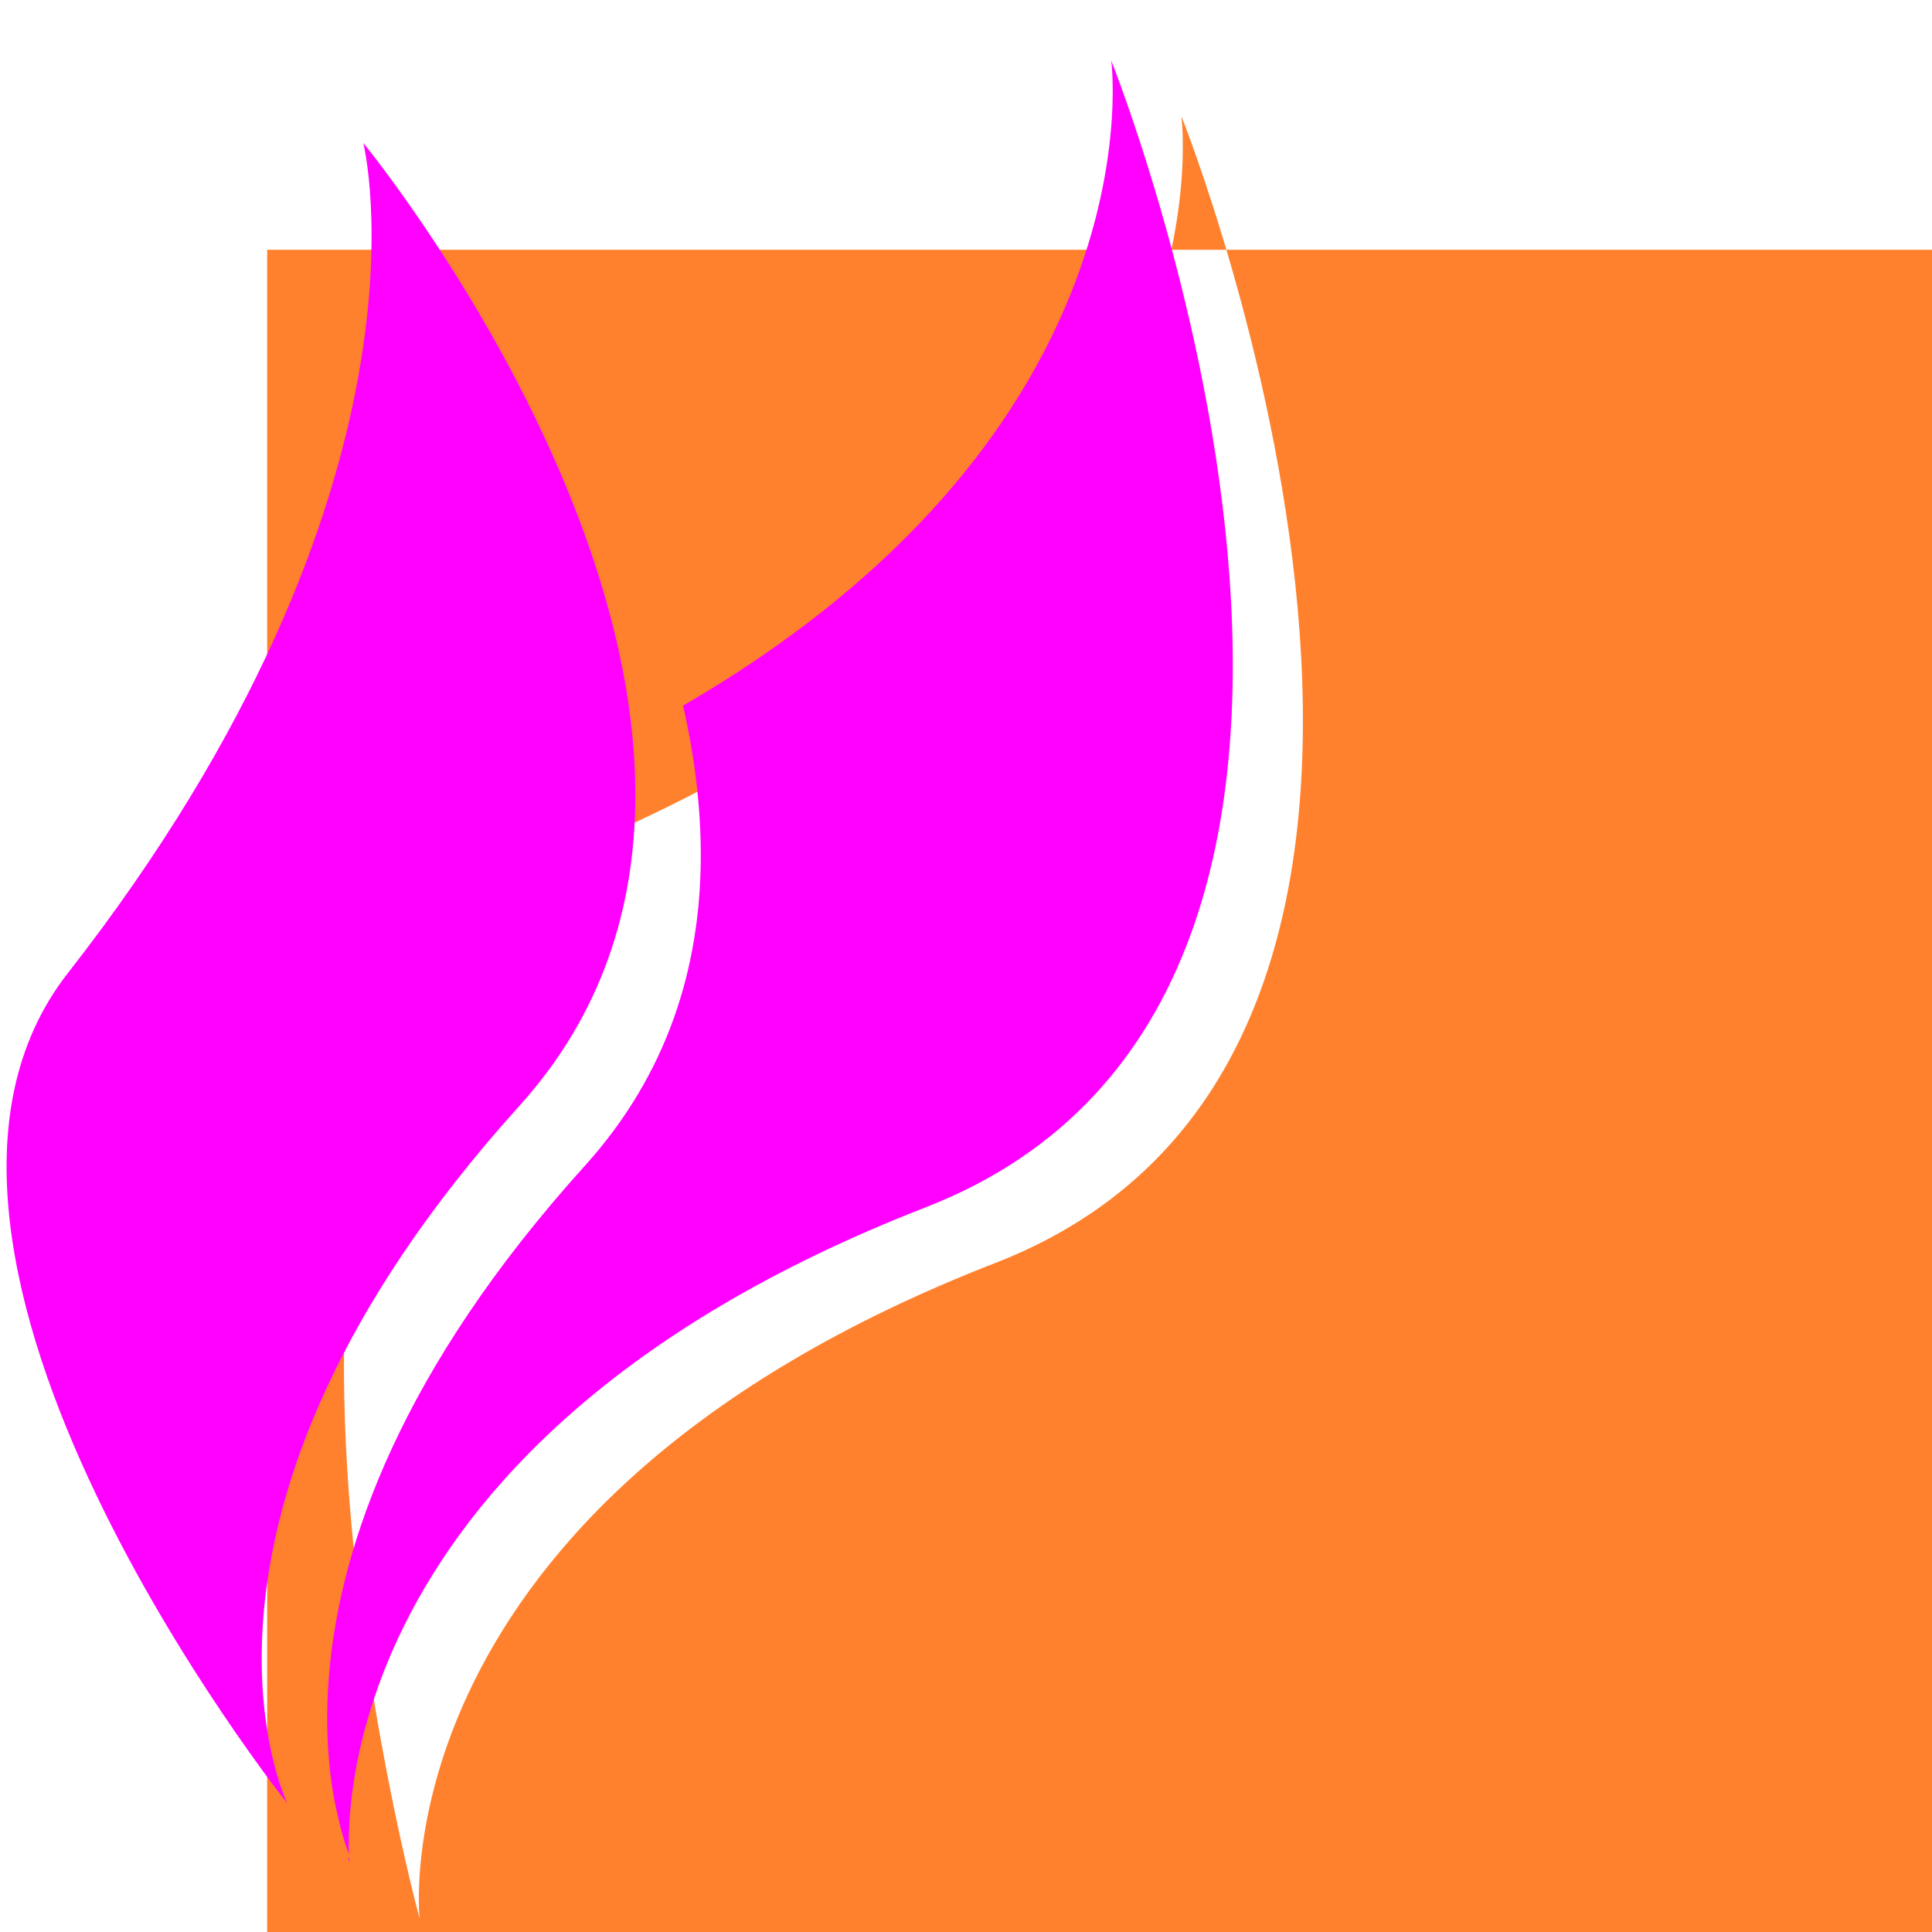 <?xml version="1.0" encoding="UTF-8" standalone="no"?>
<svg
   width="64"
   height="64"
   x="0"
   y="0"
   version="1.1"
   xml:space="preserve"
   id="svg38"
   sodipodi:docname="flameshot.svg"
   inkscape:version="1.1 (1:1.1+rc+202105240936+c4e8f9ed74)"
   xmlns:inkscape="http://www.inkscape.org/namespaces/inkscape"
   xmlns:sodipodi="http://sodipodi.sourceforge.net/DTD/sodipodi-0.dtd"
   xmlns="http://www.w3.org/2000/svg"
   xmlns:svg="http://www.w3.org/2000/svg"><defs
   id="defs42"><inkscape:path-effect
     effect="powerclip"
     id="path-effect858"
     is_visible="true"
     lpeversion="1"
     inverse="true"
     flatten="false"
     hide_clip="false"
     message="Use fill-rule evenodd on &lt;b&gt;fill and stroke&lt;/b&gt; dialog if no flatten result after convert clip to paths." /><inkscape:path-effect
     effect="powerclip"
     id="path-effect846"
     is_visible="true"
     lpeversion="1"
     inverse="true"
     flatten="false"
     hide_clip="false"
     message="Use fill-rule evenodd on &lt;b&gt;fill and stroke&lt;/b&gt; dialog if no flatten result after convert clip to paths." /><inkscape:path-effect
     effect="powerclip"
     id="path-effect795"
     is_visible="true"
     lpeversion="1"
     inverse="true"
     flatten="false"
     hide_clip="false"
     message="Use fill-rule evenodd on &lt;b&gt;fill and stroke&lt;/b&gt; dialog if no flatten result after convert clip to paths." /><clipPath
     clipPathUnits="userSpaceOnUse"
     id="clipPath791"><path
       style="display:block;fill:#ffdf55;stroke-width:1.588"
       d="M 4.277,34.538 C 16.935,18.372 14.088,7.034 14.088,7.034 c 0,0 16.218,19.695 5.182,31.894 -12.328,13.627 -7.706,23.107 -7.706,23.107 0,0 -14.547,-18.225 -7.287,-27.497 z"
       id="path793" /></clipPath><clipPath
     clipPathUnits="userSpaceOnUse"
     id="clipPath791-6"><path
       style="display:none;fill:#ffdf55;stroke-width:1.588"
       d="M 4.277,34.538 C 16.935,18.372 14.088,7.034 14.088,7.034 c 0,0 16.218,19.695 5.182,31.894 -12.328,13.627 -7.706,23.107 -7.706,23.107 0,0 -14.547,-18.225 -7.287,-27.497 z"
       id="path793-7" /><path
       id="lpe_path-effect795-5"
       style="fill:#ffdf55;stroke-width:1.588"
       class="powerclip"
       d="M 3.946,-2.68 H 45.776 V 67.035 H 3.946 Z M 4.277,34.538 c -7.26,9.272 7.287,27.497 7.287,27.497 0,0 -4.622,-9.48 7.706,-23.107 11.036,-12.199 -5.182,-31.894 -5.182,-31.894 0,0 2.847,11.338 -9.811,27.504 z" /></clipPath><clipPath
     clipPathUnits="userSpaceOnUse"
     id="clipath_lpe_path-effect846"><path
       style="display:none;fill:#ffdf55;stroke-width:1.588"
       d="M 4.277,34.538 C 16.935,18.372 14.088,7.034 14.088,7.034 c 0,0 16.218,19.695 5.182,31.894 -12.328,13.627 -7.706,23.107 -7.706,23.107 0,0 -14.547,-18.225 -7.287,-27.497 z"
       id="path848" /><path
       id="lpe_path-effect846"
       style="fill:#ffdf55;stroke-width:1.588"
       class="powerclip"
       d="M 3.946,-2.68 H 45.776 V 67.035 H 3.946 Z M 4.277,34.538 c -7.26,9.272 7.287,27.497 7.287,27.497 0,0 -4.622,-9.48 7.706,-23.107 11.036,-12.199 -5.182,-31.894 -5.182,-31.894 0,0 2.847,11.338 -9.811,27.504 z" /></clipPath><clipPath
     clipPathUnits="userSpaceOnUse"
     id="clipPath854"><path
       style="display:none;fill:#ff812d;stroke-width:1.588"
       d="M 16.423,26.677 C 38.79,17.421 36.741,2.32 36.741,2.32 c 0,0 12.349,30.806 -6.164,37.988 C 9.897,48.331 11.458,62.035 11.458,62.035 c 0,0 -8.172,-29.921 4.964,-35.358 z"
       id="path856"
       clip-path="url(#clipPath791)"
       inkscape:path-effect="#path-effect795"
       inkscape:original-d="M 16.422583,26.677299 C 38.790028,17.420545 36.741406,2.3199162 36.741406,2.3199162 c 0,0 12.349179,30.8061828 -6.163856,37.9881208 C 9.8965818,48.330999 11.458373,62.03536 11.458373,62.03536 c 0,0 -8.1724877,-29.921445 4.96421,-35.358061 z" /><path
       id="lpe_path-effect858"
       style="fill:#ff812d;stroke-width:1.588"
       class="powerclip"
       d="M 6.397,6.749 H 66.646 V 67.035 H 6.397 Z M 16.423,26.677 c -13.137,5.437 -4.964,35.358 -4.964,35.358 0,0 -1.562,-13.704 19.119,-21.727 18.513,-7.182 6.164,-37.988 6.164,-37.988 0,0 2.049,15.101 -20.319,24.357 z" /></clipPath></defs><sodipodi:namedview
   id="namedview40"
   pagecolor="#ff00ff"
   bordercolor="#666666"
   borderopacity="1.0"
   inkscape:pageshadow="2"
   inkscape:pageopacity="0.0"
   inkscape:pagecheckerboard="0"
   showgrid="false"
   inkscape:zoom="12.859375"
   inkscape:cx="32.077764"
   inkscape:cy="38.221142"
   inkscape:window-width="1920"
   inkscape:window-height="996"
   inkscape:window-x="0"
   inkscape:window-y="0"
   inkscape:window-maximized="1"
   inkscape:current-layer="svg38" />
 
 
 
 
 
 
 
 
 
 
 <g
   id="g883"
   transform="matrix(0.998,0,0,1,5.0316244e-4,0)"
   style="fill:#ff00ff"><path
     style="fill:#ff00ff;stroke-width:1.588"
     d="m 34.113,27.968 c 26.514,-4.976 27.533,-16.219 27.533,-16.219 0,0 -2.088,34.844 -21.465,36.688 -24.555,2.336 -28.706,13.599 -28.706,13.599 0,0 -0.502,-3.615 1.046,-8.333 3.1,-9.444 11.196,-23.783 21.592,-25.734 z"
     id="path16"
     clip-path="url(#clipPath854)"
     inkscape:path-effect="#path-effect858"
     inkscape:original-d="m 34.112798,27.967802 c 26.51443,-4.976029 27.532915,-16.219131 27.532915,-16.219131 0,0 -2.088053,34.844086 -21.465128,36.687565 -24.555271,2.336119 -28.705958,13.599124 -28.705958,13.599124 0,0 -0.502211,-3.615388 1.046304,-8.333466 3.099523,-9.443759 11.196153,-23.783101 21.591867,-25.734092 z"
     transform="translate(2.47,1.525)" /><path
     style="fill:#ff00ff;stroke-width:1.588"
     d="M 16.423,26.677 C 38.79,17.421 36.741,2.32 36.741,2.32 c 0,0 12.349,30.806 -6.164,37.988 C 9.897,48.331 11.458,62.035 11.458,62.035 c 0,0 -8.172,-29.921 4.964,-35.358 z"
     id="path22-3"
     clip-path="url(#clipath_lpe_path-effect846)"
     inkscape:path-effect="#path-effect846"
     inkscape:original-d="M 16.422583,26.677299 C 38.790028,17.420545 36.741406,2.3199162 36.741406,2.3199162 c 0,0 12.349179,30.8061828 -6.163856,37.9881208 C 9.8965818,48.330999 11.458373,62.03536 11.458373,62.03536 c 0,0 -8.1724877,-29.921445 4.96421,-35.358061 z"
     transform="translate(0.144,-0.312)" /><path
     style="fill:#ff00ff;stroke-width:1.588"
     d="M 2.248,32.241 C 14.906,16.075 12.059,4.737 12.059,4.737 c 0,0 16.218,19.695 5.182,31.894 -12.328,13.627 -7.706,23.107 -7.706,23.107 0,0 -14.547,-18.225 -7.287,-27.497 z"
     id="path28-3" /></g>
 
</svg>
